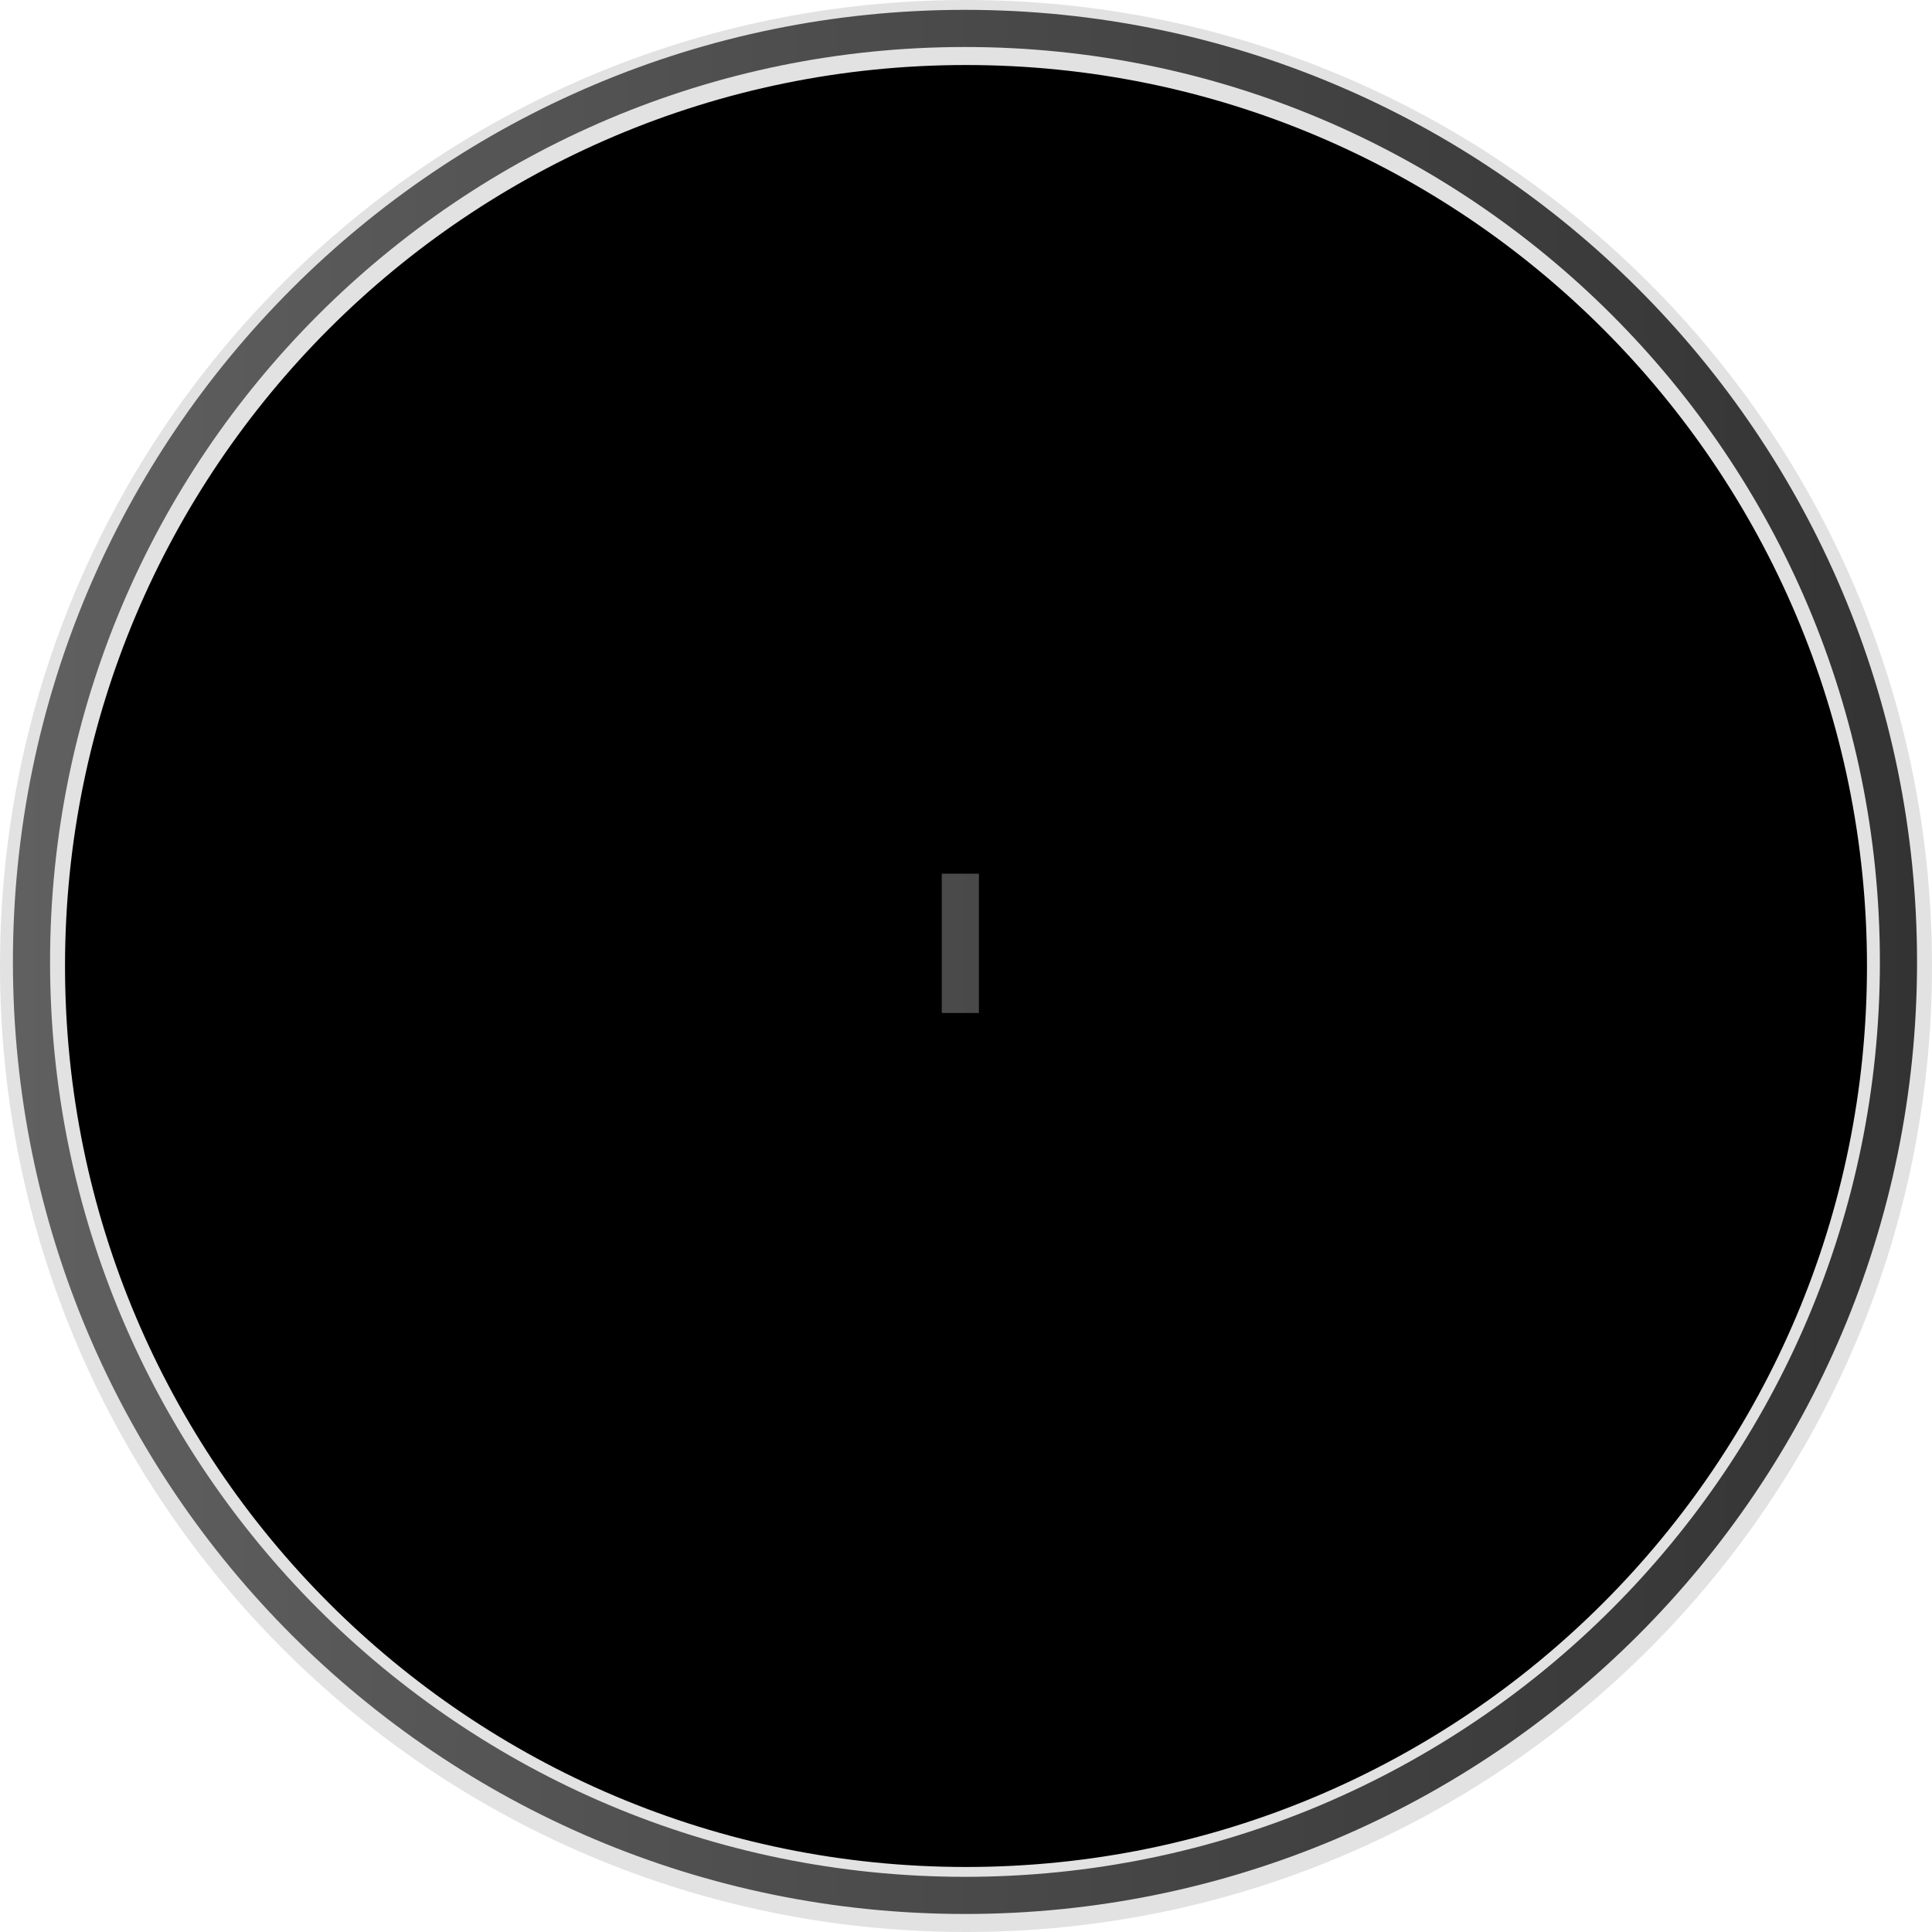 <?xml version="1.0" encoding="UTF-8"?>
<svg id="Layer_2" data-name="Layer 2" xmlns="http://www.w3.org/2000/svg" xmlns:xlink="http://www.w3.org/1999/xlink" viewBox="0 0 208 208">
  <defs>
    <style>
      .cls-1 {
        stroke: #e2e2e2;
        stroke-width: 7px;
      }

      .cls-1, .cls-2 {
        stroke-miterlimit: 10;
      }

      .cls-2 {
        fill: none;
        stroke: url(#linear-gradient);
        stroke-width: 4px;
      }
    </style>
    <linearGradient id="linear-gradient" x1="1.39" y1="103.56" x2="206.39" y2="103.56" gradientUnits="userSpaceOnUse">
      <stop offset="0" stop-color="#606060"/>
      <stop offset="1" stop-color="#333"/>
    </linearGradient>
  </defs>
  <g id="Layer_6" data-name="Layer 6">
    <g id="tampa_superior" data-name="tampa superior">
      <path class="cls-1" d="m104,3.5C48.5,3.5,3.5,48.5,3.5,104s45,100.5,100.5,100.5,100.5-45,100.5-100.5S159.5,3.5,104,3.5Z"/>
      <path class="cls-2" d="m103.89,3.06C48.39,3.06,3.39,48.06,3.39,103.56s45,100.5,100.5,100.5,100.5-45,100.5-100.5S159.4,3.06,103.89,3.06Zm-.5,106v-15,15Z"/>
    </g>
  </g>
</svg>